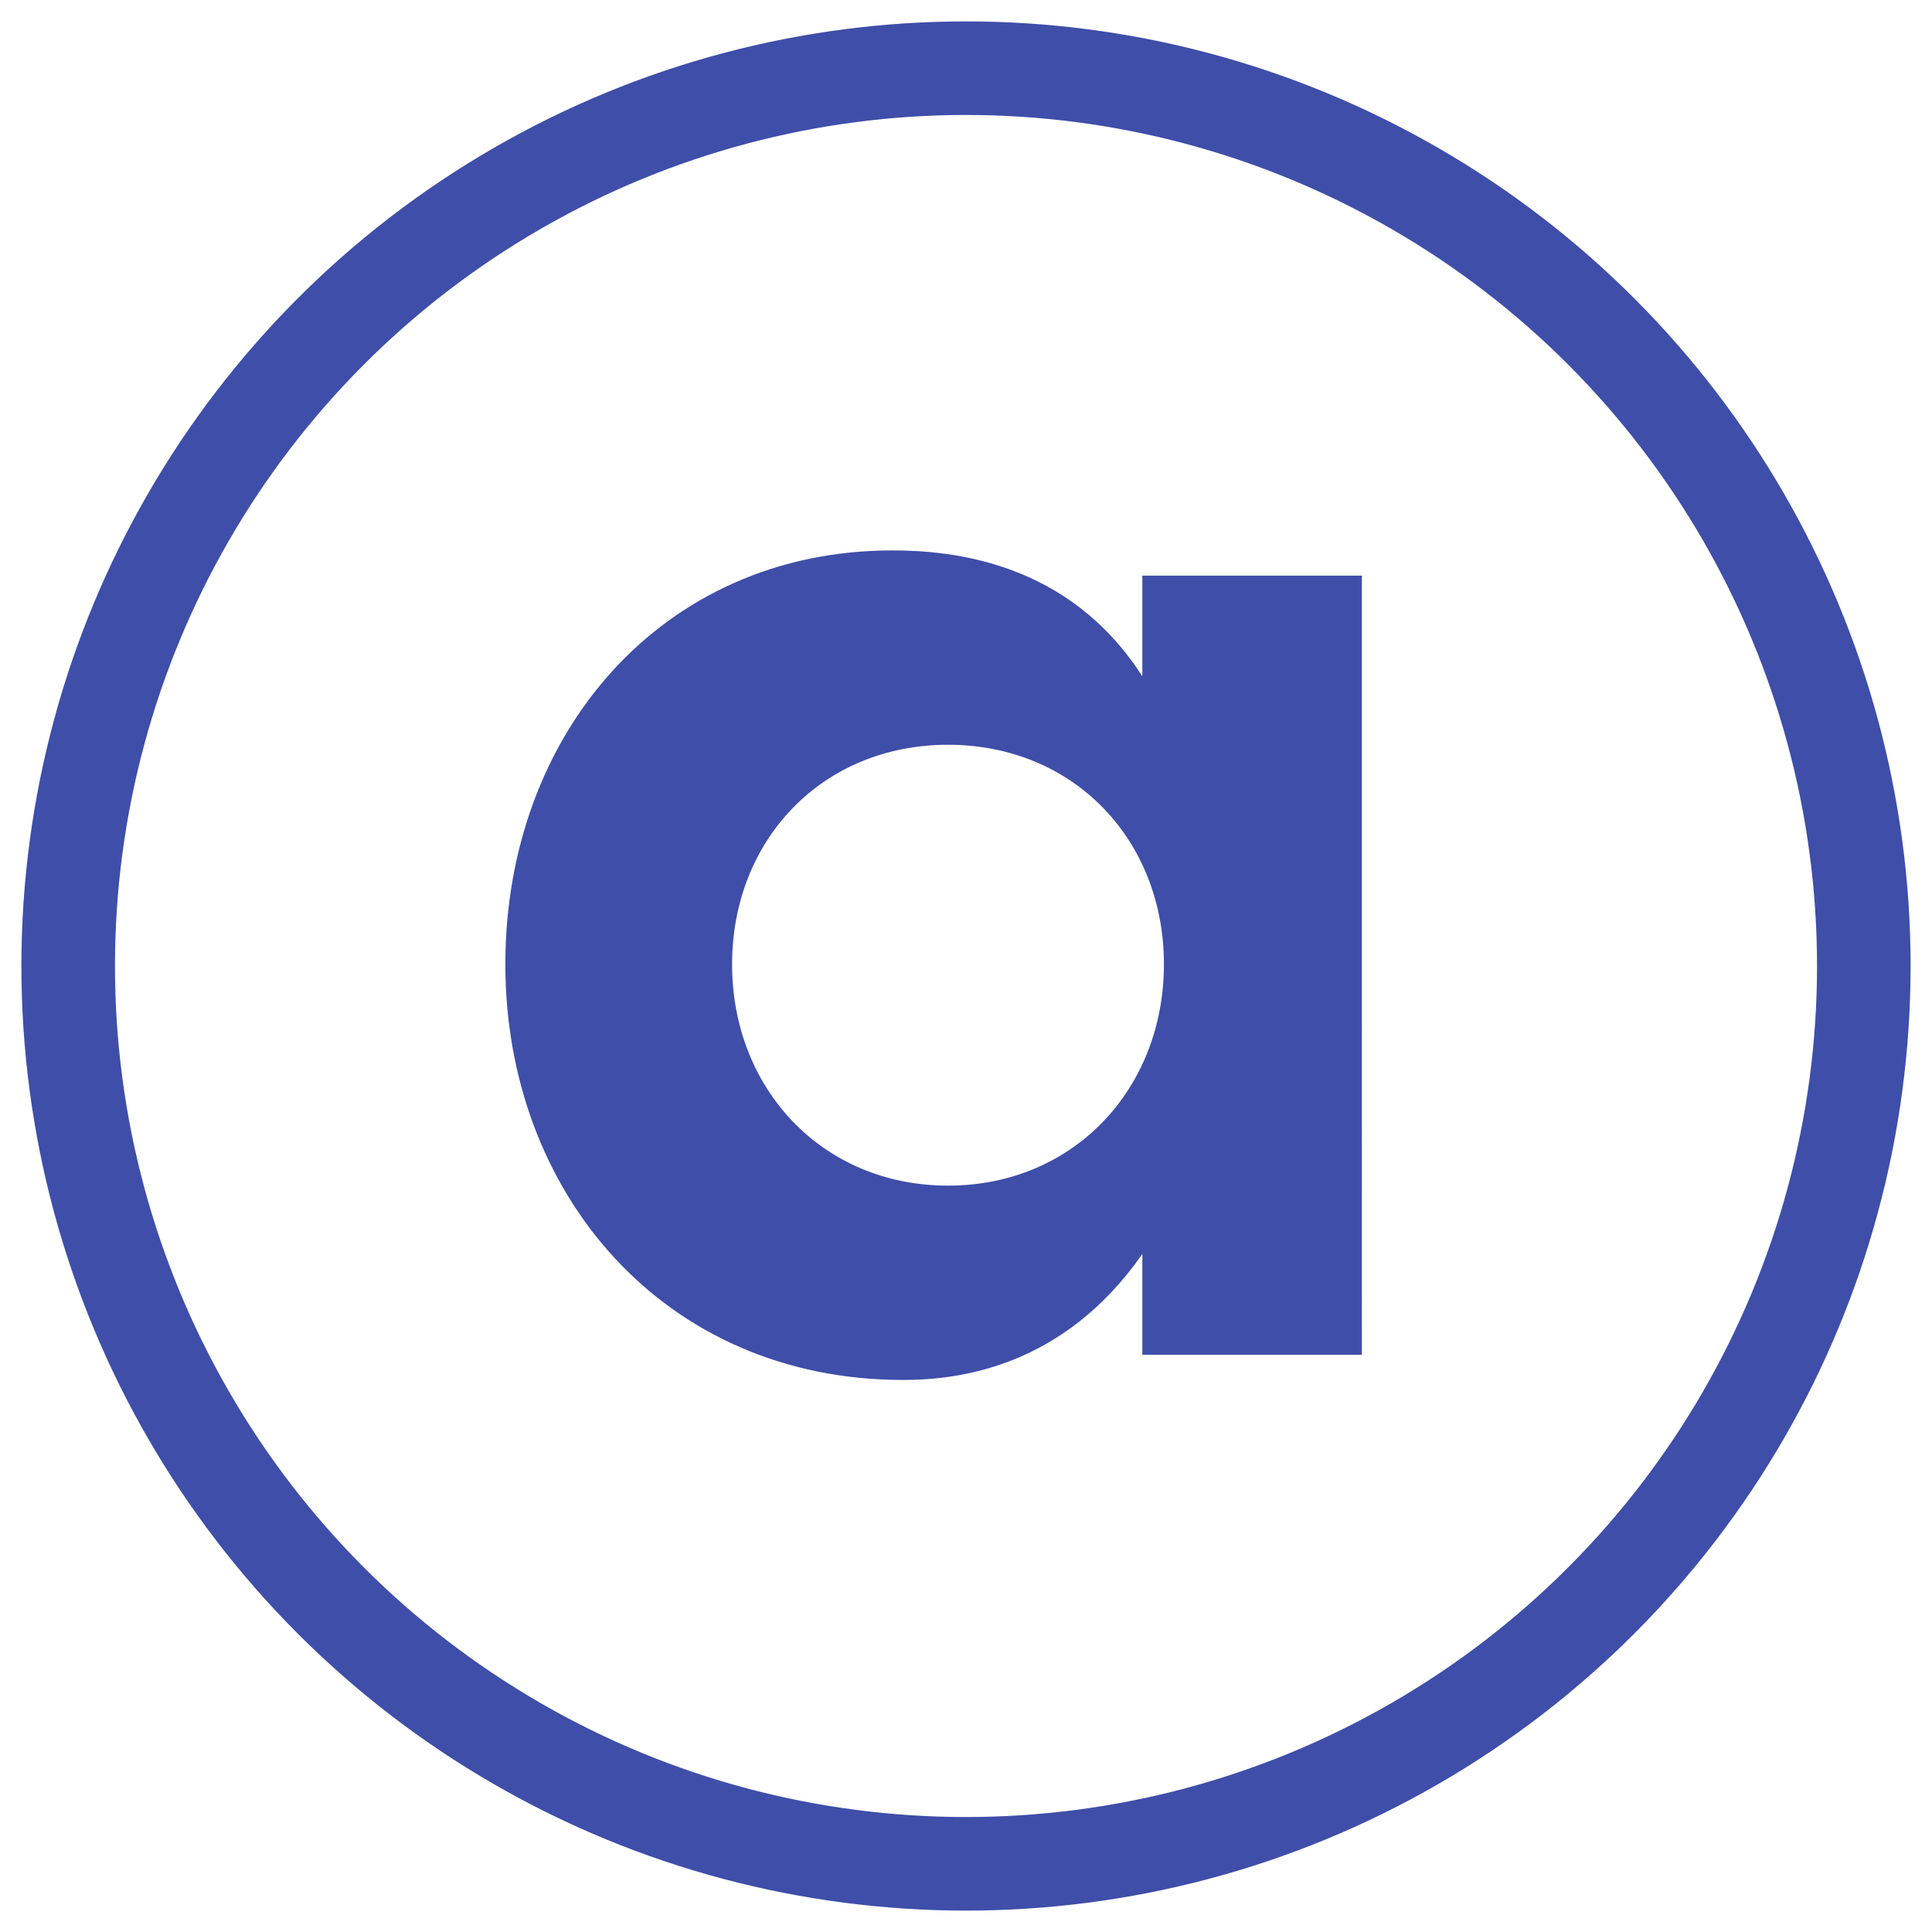 <svg width="255" height="255" viewBox="0 0 255 255" xmlns="http://www.w3.org/2000/svg"><g transform="translate(9 9)" fill="none" fill-rule="evenodd"><path d="M141.775 156.512v13.3h28.975V66.975h-28.975v13.3c-9.738-15.2-25.175-16.625-33.013-16.625-30.4 0-51.062 24.225-51.062 54.625 0 30.162 20.9 54.862 52.487 54.862 7.363 0 21.138-1.662 31.588-16.625zm-25.65-9.024c-16.625 0-28.5-12.826-28.5-29.213 0-16.388 11.875-28.975 28.5-28.975s28.5 12.588 28.5 28.975-11.875 29.213-28.5 29.213z" fill="#3F4EA9" fill-rule="nonzero" style="mix-blend-mode:multiply"/><circle stroke="#3F4EA9" stroke-width="12.35" cx="118.5" cy="118.5" r="118.5"/></g></svg>
